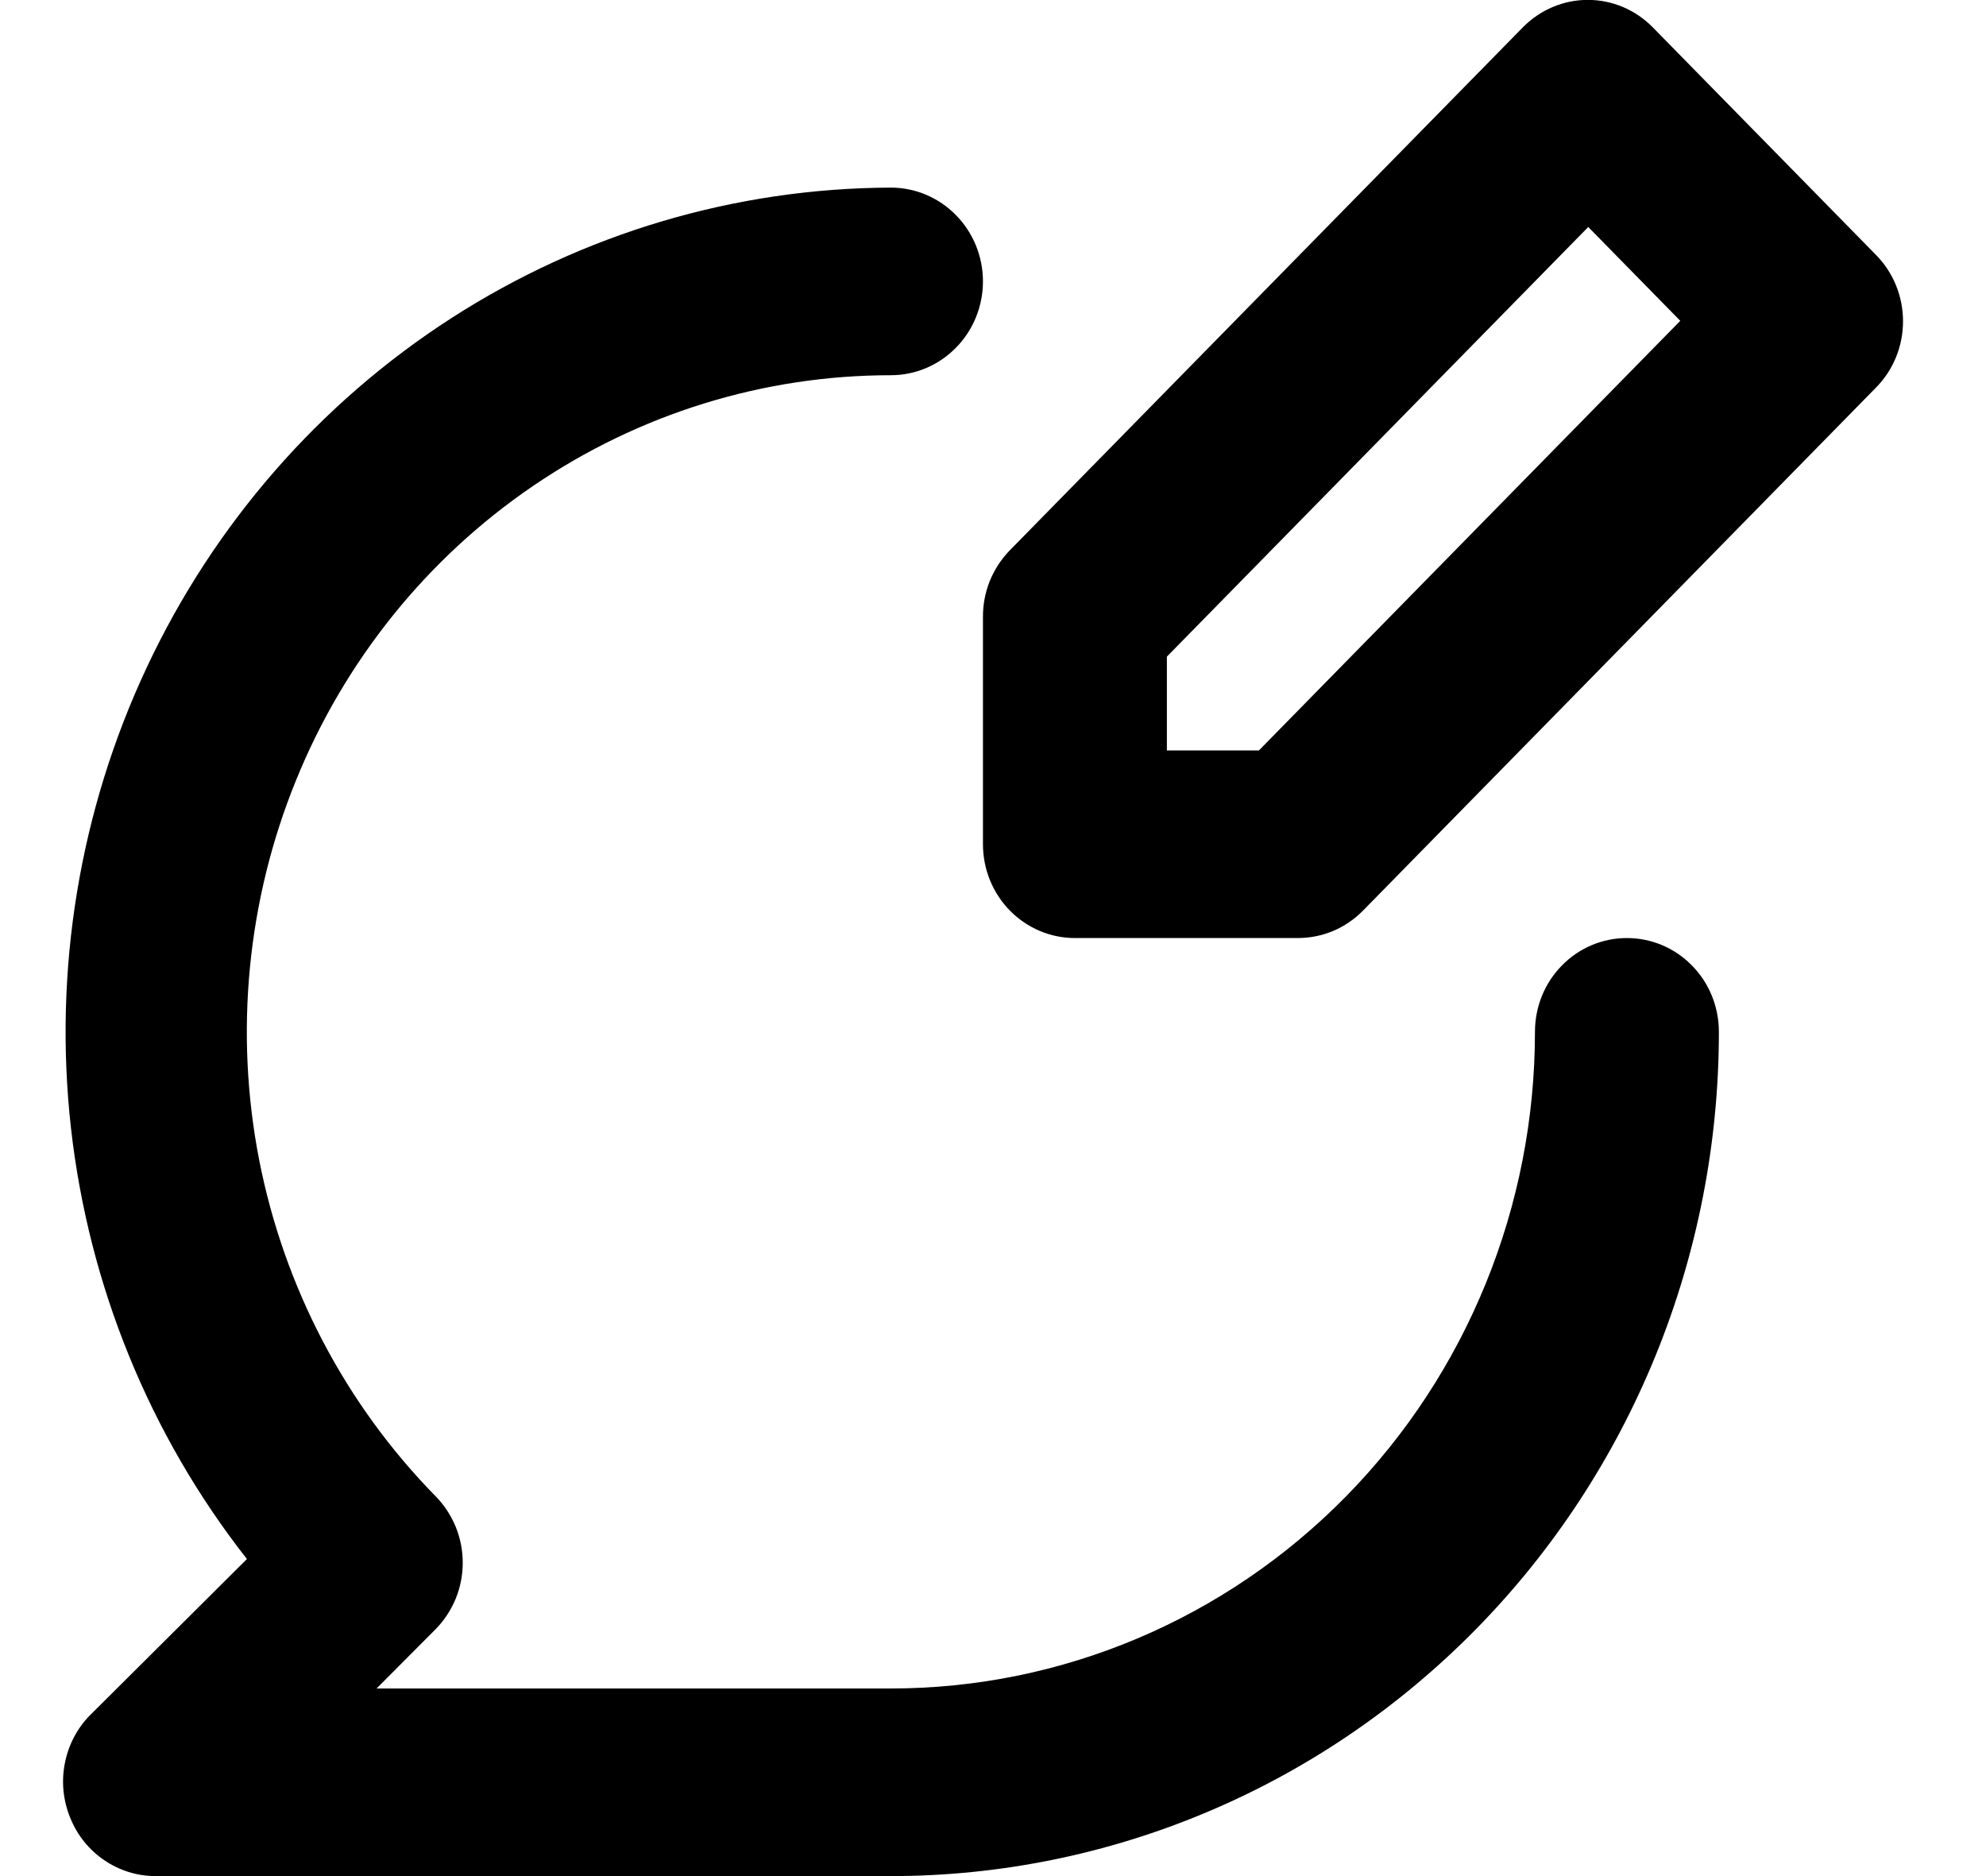 <svg width="18" height="17" viewBox="0 0 18 17" fill="none" xmlns="http://www.w3.org/2000/svg">
<path d="M17.005 2.312L14.979 0.247C14.823 0.088 14.611 -0.001 14.391 -0.001C14.171 -0.001 13.96 0.088 13.803 0.247L9.15 4.989C9.073 5.069 9.012 5.163 8.97 5.267C8.929 5.37 8.908 5.481 8.909 5.593V7.65C8.909 7.875 8.996 8.091 9.153 8.251C9.309 8.41 9.521 8.5 9.742 8.5H11.76C11.87 8.5 11.979 8.479 12.08 8.437C12.182 8.394 12.274 8.332 12.352 8.253L17.005 3.51C17.161 3.351 17.248 3.136 17.248 2.911C17.248 2.687 17.161 2.471 17.005 2.312ZM11.41 6.8H10.576V5.95L14.395 2.057L15.229 2.907L11.41 6.8ZM14.745 8.5C14.524 8.5 14.312 8.589 14.156 8.749C13.999 8.908 13.912 9.124 13.912 9.35C13.912 10.928 13.297 12.441 12.202 13.557C11.107 14.673 9.623 15.3 8.075 15.3H3.413L3.947 14.764C4.025 14.685 4.087 14.591 4.13 14.487C4.172 14.384 4.194 14.273 4.194 14.161C4.194 14.048 4.172 13.937 4.13 13.834C4.087 13.73 4.025 13.636 3.947 13.557C3.131 12.725 2.575 11.665 2.349 10.511C2.124 9.356 2.24 8.16 2.682 7.073C3.123 5.986 3.872 5.056 4.832 4.403C5.792 3.749 6.92 3.4 8.075 3.4C8.296 3.4 8.508 3.31 8.664 3.151C8.821 2.992 8.909 2.775 8.909 2.55C8.909 2.325 8.821 2.108 8.664 1.949C8.508 1.79 8.296 1.7 8.075 1.7C6.663 1.705 5.282 2.115 4.089 2.884C2.896 3.653 1.94 4.749 1.331 6.046C0.721 7.344 0.483 8.79 0.643 10.22C0.804 11.649 1.356 13.003 2.238 14.127L0.812 15.546C0.696 15.665 0.618 15.817 0.587 15.982C0.555 16.147 0.573 16.318 0.637 16.473C0.699 16.628 0.806 16.761 0.942 16.854C1.079 16.948 1.239 16.999 1.404 17H8.075C9.06 17 10.036 16.802 10.947 16.417C11.857 16.033 12.684 15.469 13.381 14.759C14.078 14.049 14.631 13.205 15.008 12.277C15.385 11.349 15.579 10.354 15.579 9.35C15.579 9.124 15.492 8.908 15.335 8.749C15.179 8.589 14.967 8.5 14.745 8.5Z" fill="black"/>
</svg>
